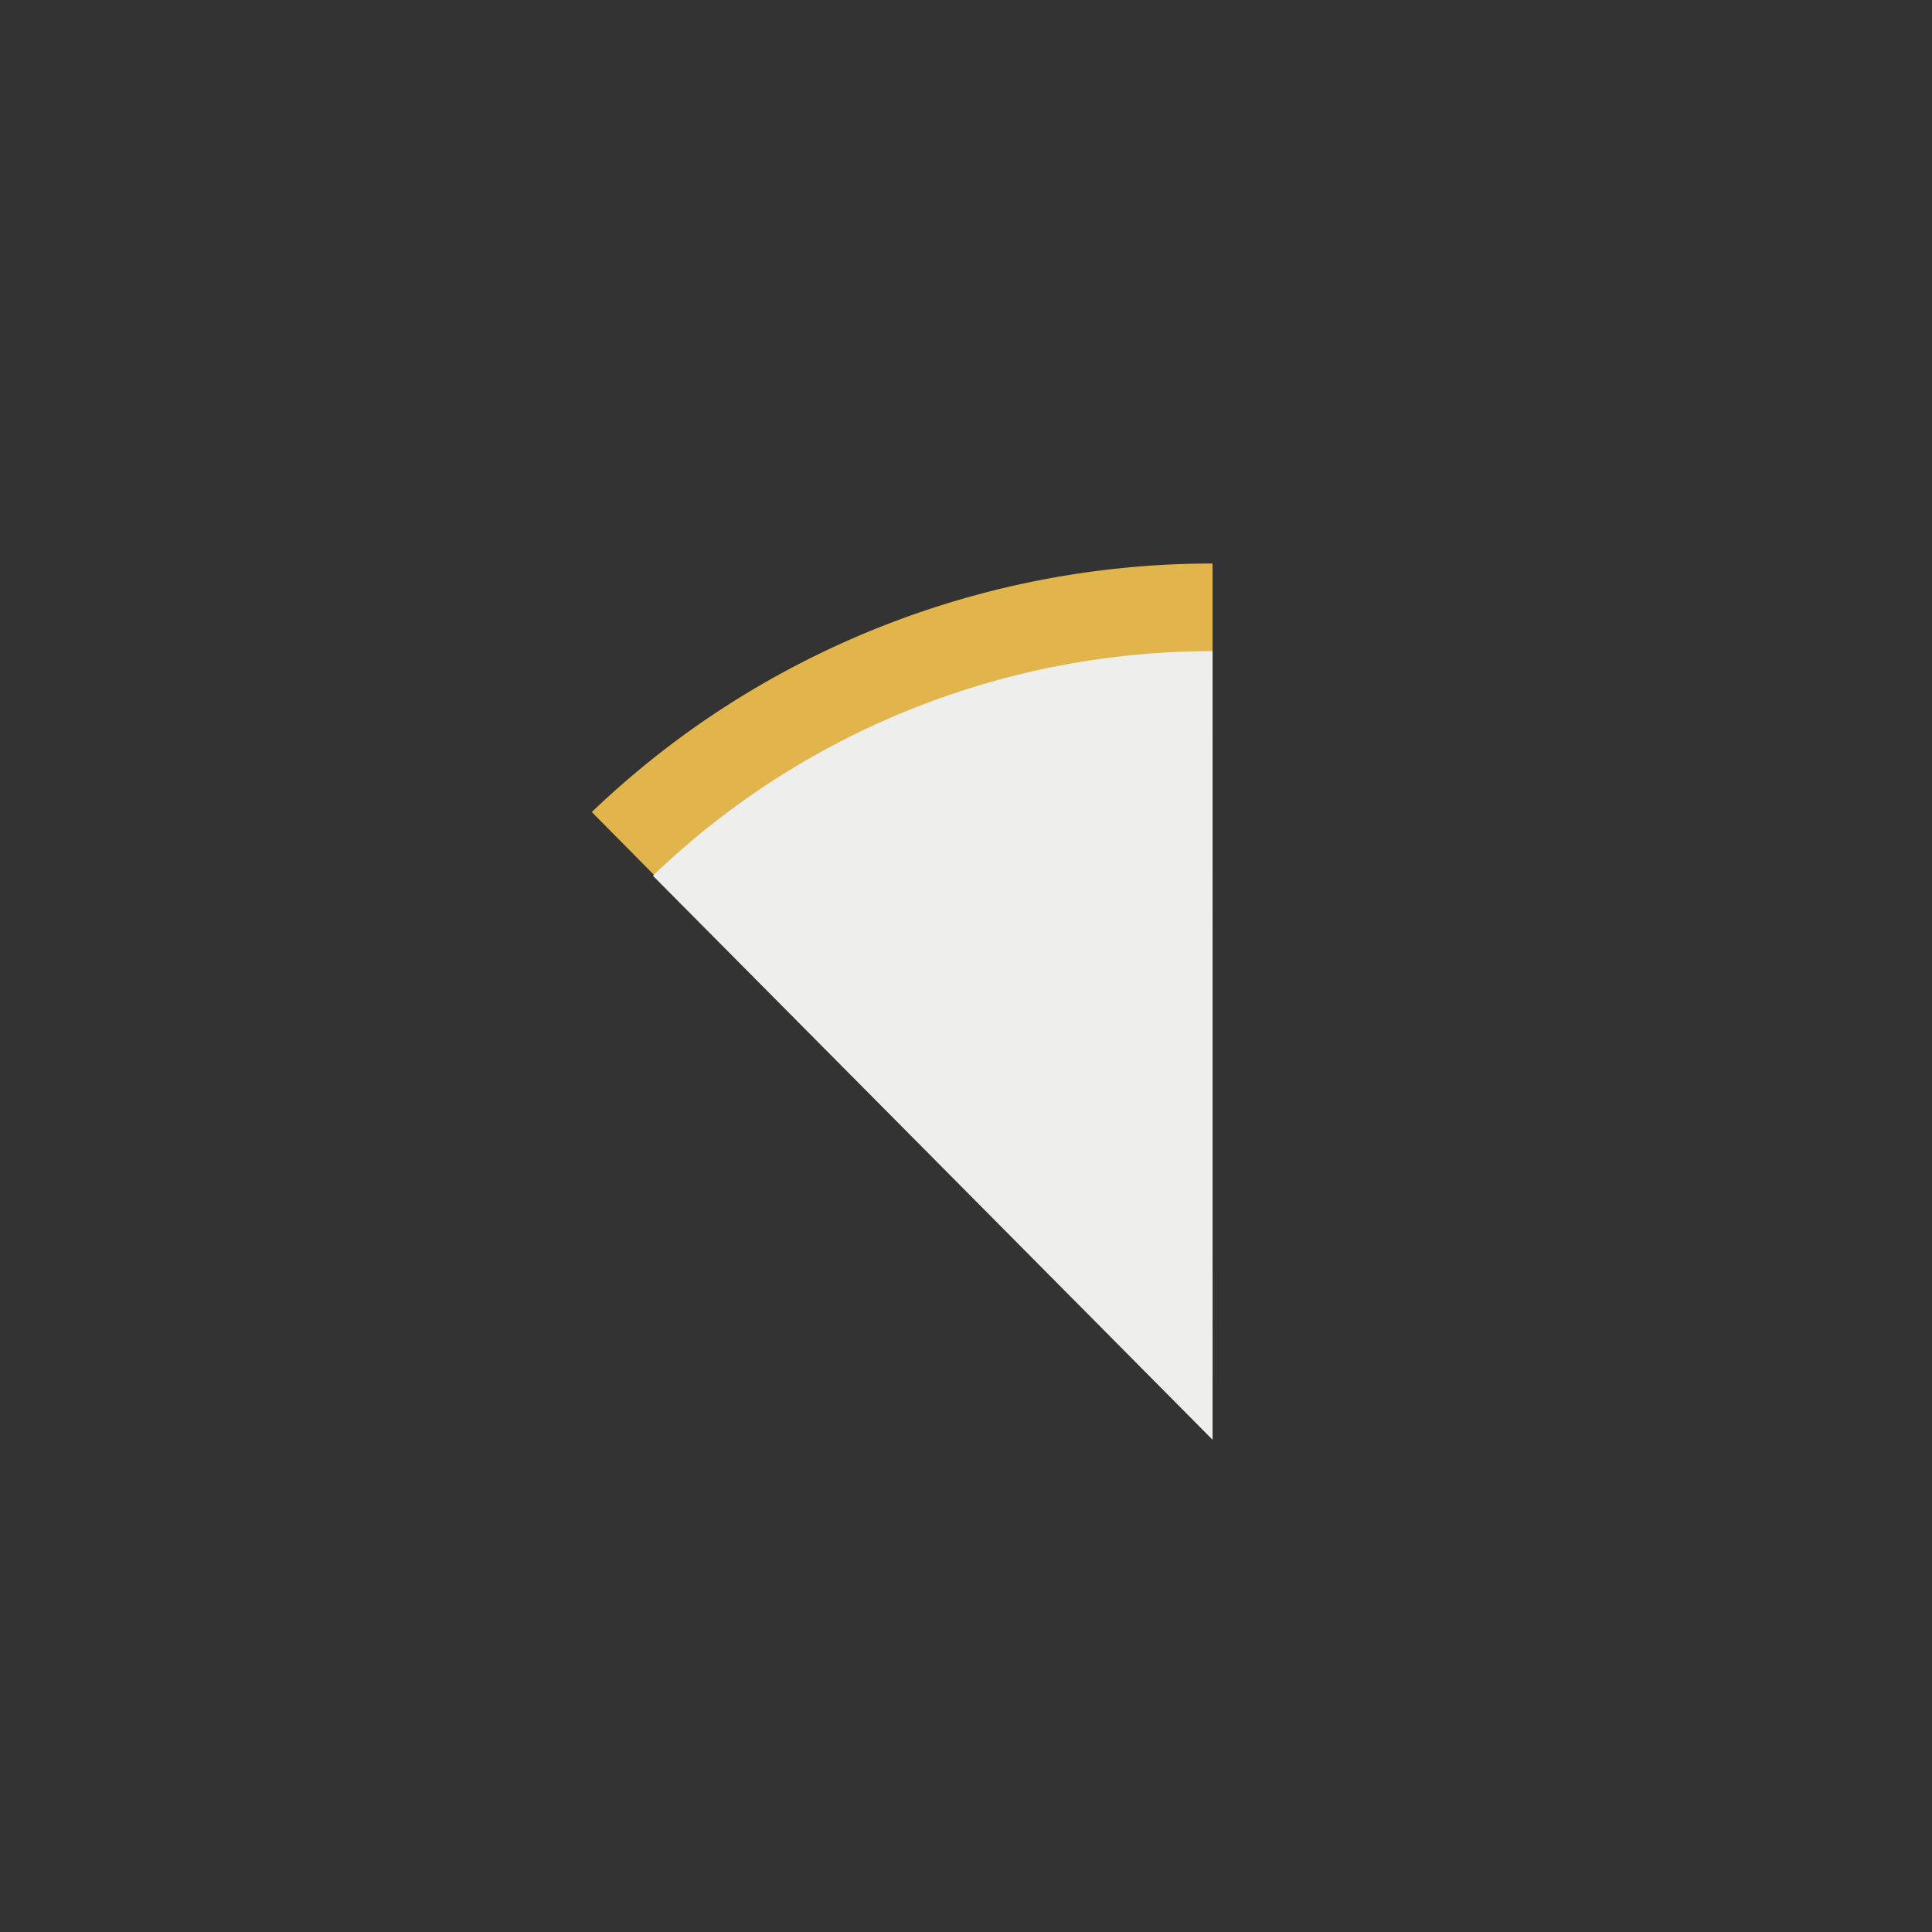 <?xml version="1.0" encoding="UTF-8" standalone="no"?>
<!-- Created with Inkscape (http://www.inkscape.org/) -->

<svg
   xmlns:dc="http://purl.org/dc/elements/1.1/"
   xmlns:cc="http://creativecommons.org/ns#"
   xmlns:rdf="http://www.w3.org/1999/02/22-rdf-syntax-ns#"
   xmlns:svg="http://www.w3.org/2000/svg"
   xmlns="http://www.w3.org/2000/svg"
   version="1.1"
   width="128"
   height="128"
   id="svg4354">
  <rect width="100%" height="100%" fill="#333333" stroke="none"/>
  <defs
     id="defs4356" />
  <g
     transform="translate(0,96)"
     id="layer1" />
  <path
     d="M 21.467,105.185 A 58.047,58.94 0 0 1 5.001,64.061 l 58.047,-0.003 z"
     transform="matrix(0,1,-1,0,144.394,32.333)"
     id="path4536"
     style="fill:#e1b54c;fill-opacity:1;stroke:none" />
  <path
     d="M 21.536,105.256 A 58.047,58.94 0 0 1 5.001,64.056 l 58.047,0.003 z"
     transform="matrix(0,0.9,-0.9,0,137.988,38.638)"
     id="path5096"
     style="fill:#eeeeec;fill-opacity:1;stroke:none" />
</svg>

